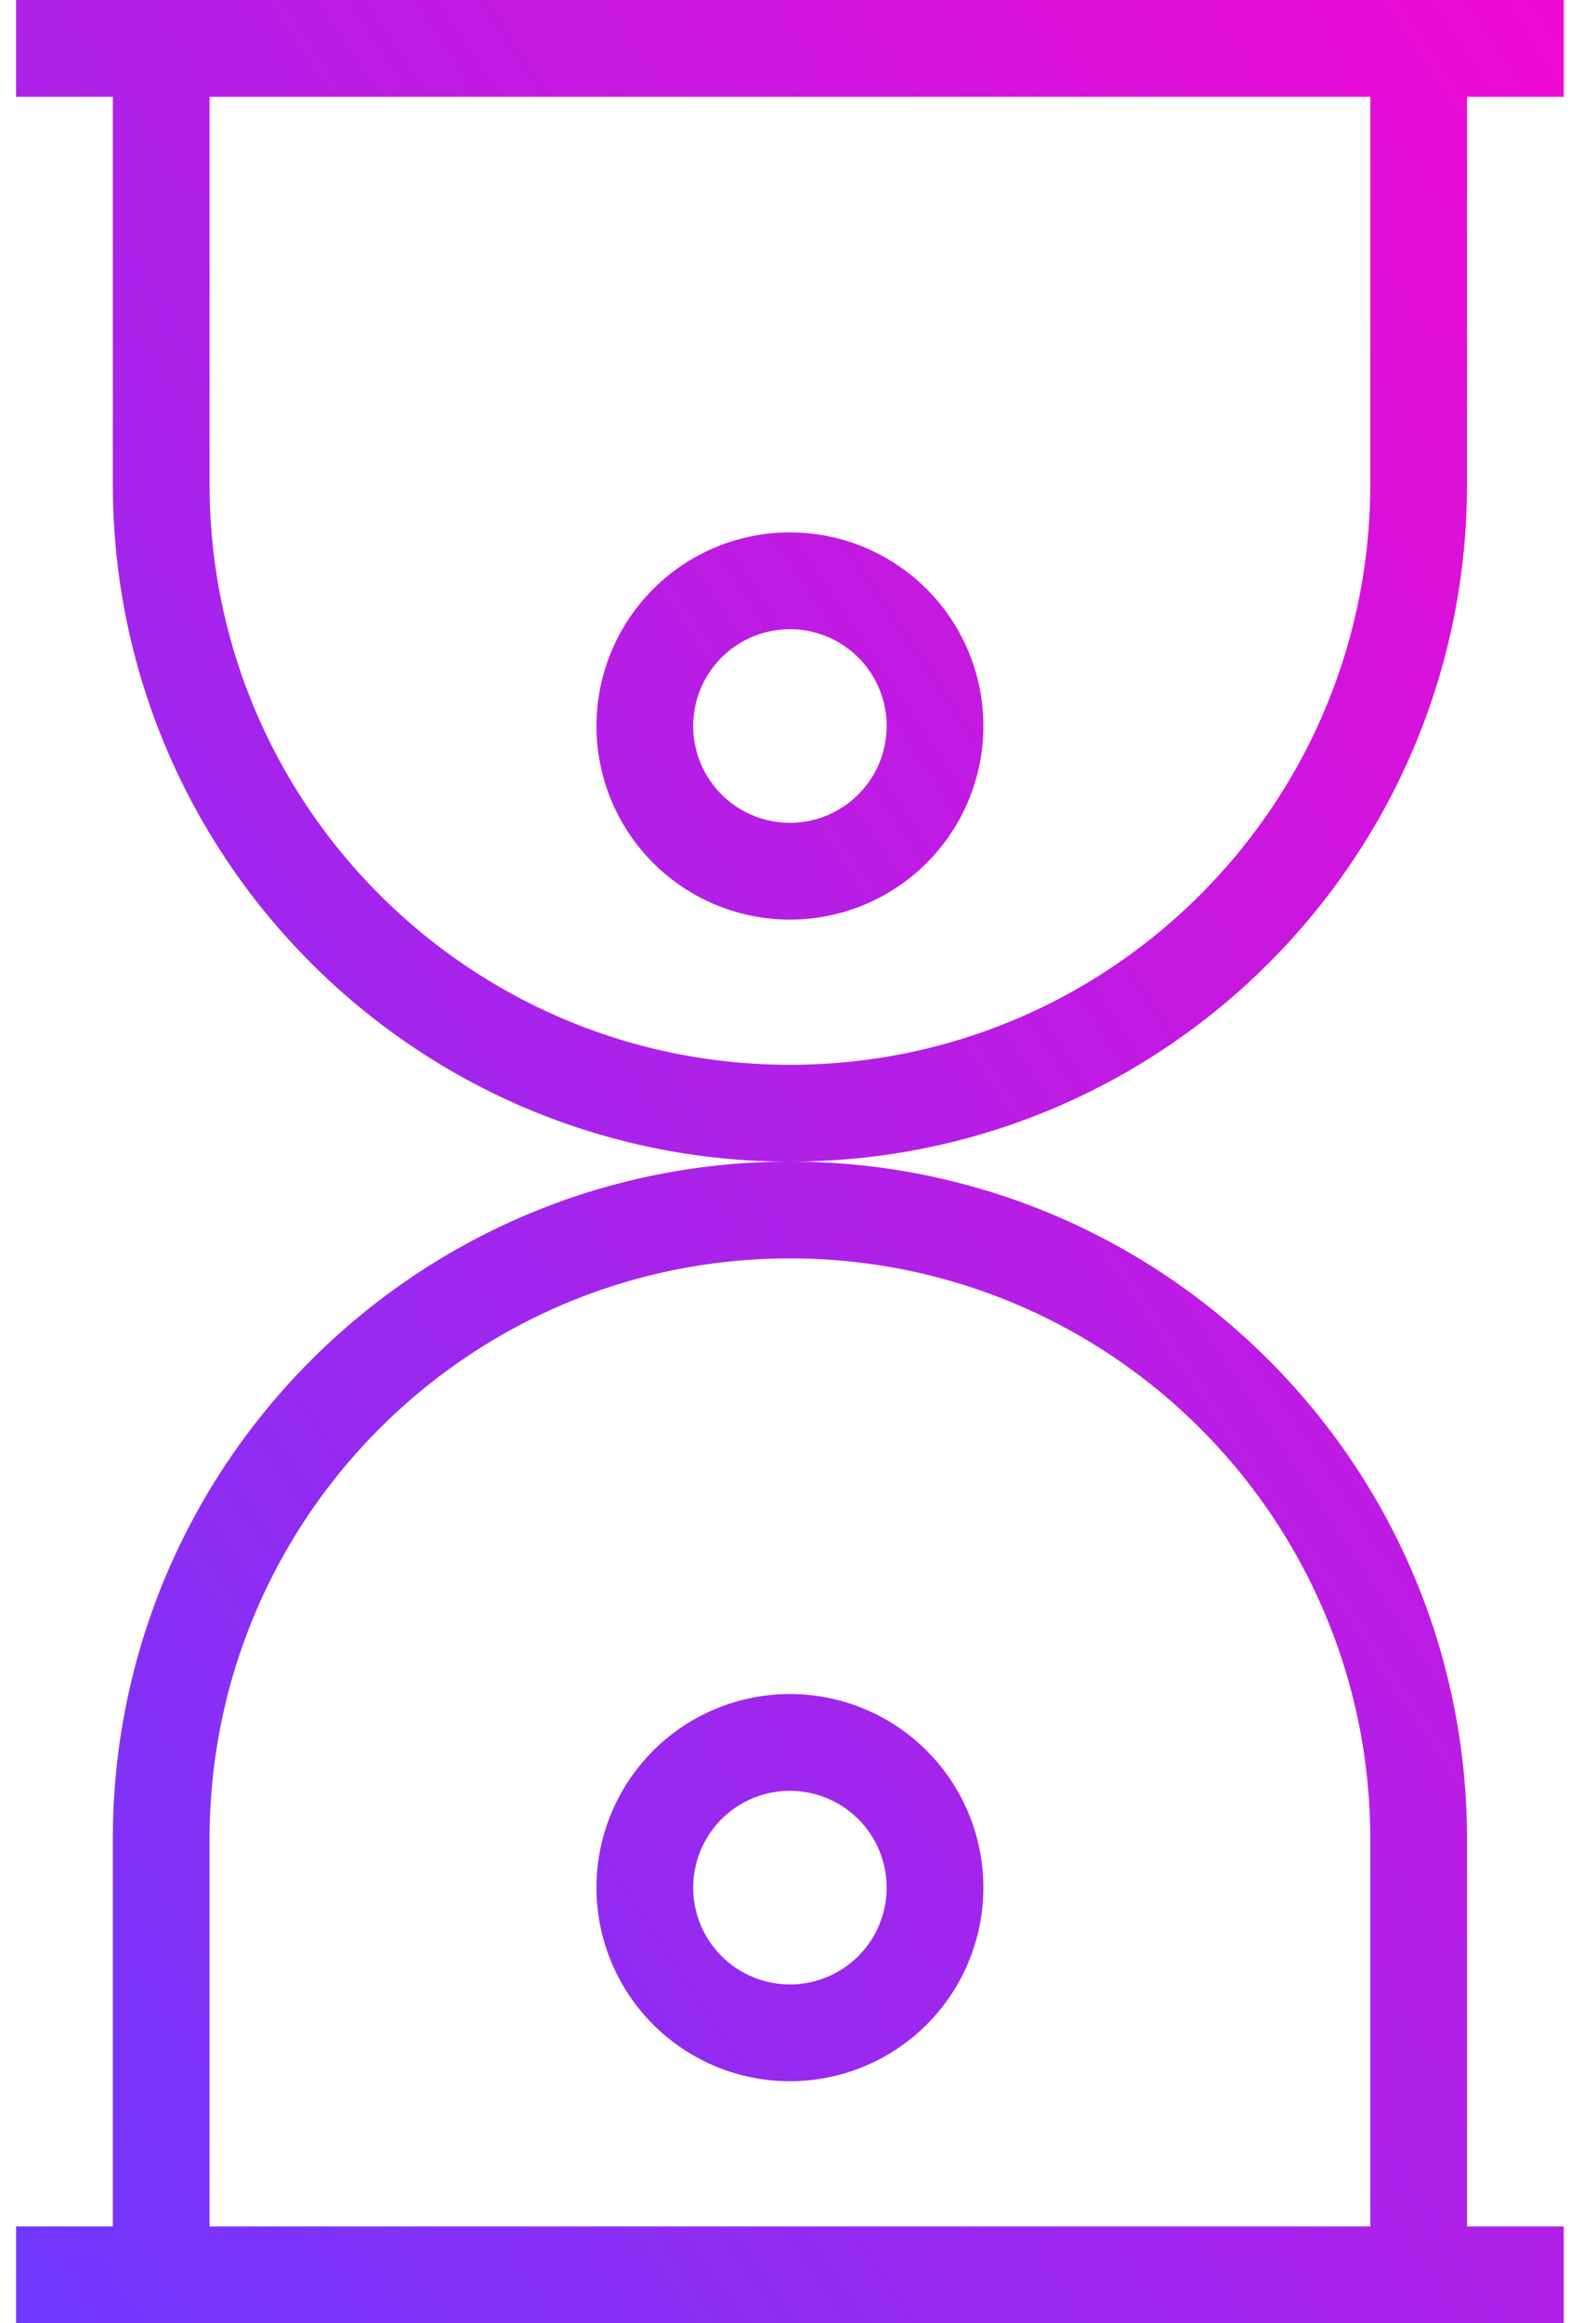 <svg width="33" height="48" fill="none" xmlns="http://www.w3.org/2000/svg"><path fill-rule="evenodd" clip-rule="evenodd" d="M12.333 15a4 4 0 1 1 8 0 4 4 0 0 1-8 0zm4-2a2 2 0 1 0 0 4 2 2 0 0 0 0-4zm-2 26a2 2 0 1 0 4 0 2 2 0 0 0-4 0zm2 4a4 4 0 1 1 0-8 4 4 0 0 1 0 8zm12 3v-8c0-6.627-5.372-12-12-12-6.627 0-12 5.373-12 12v8h24zM10.951 25.072C5.89 27.182 2.333 32.175 2.333 38v8h-2v2h32v-2h-2v-8c0-5.825-3.557-10.819-8.617-12.928A13.958 13.958 0 0 0 16.333 24c1.908 0 3.726-.381 5.383-1.072 5.06-2.11 8.617-7.103 8.617-12.928V2h2V0h-32v2h2v8c0 5.825 3.557 10.819 8.618 12.928A13.958 13.958 0 0 0 16.333 24c-1.907 0-3.725.381-5.382 1.072zM4.333 2v8c0 6.627 5.373 12 12 12 6.628 0 12-5.373 12-12V2h-24z" fill="url(#a)"/><defs><linearGradient id="a" x1=".333" y1="48" x2="44.641" y2="18.462" gradientUnits="userSpaceOnUse"><stop stop-color="#6F38FE"/><stop offset="1" stop-color="#EF09D2"/></linearGradient></defs></svg>
